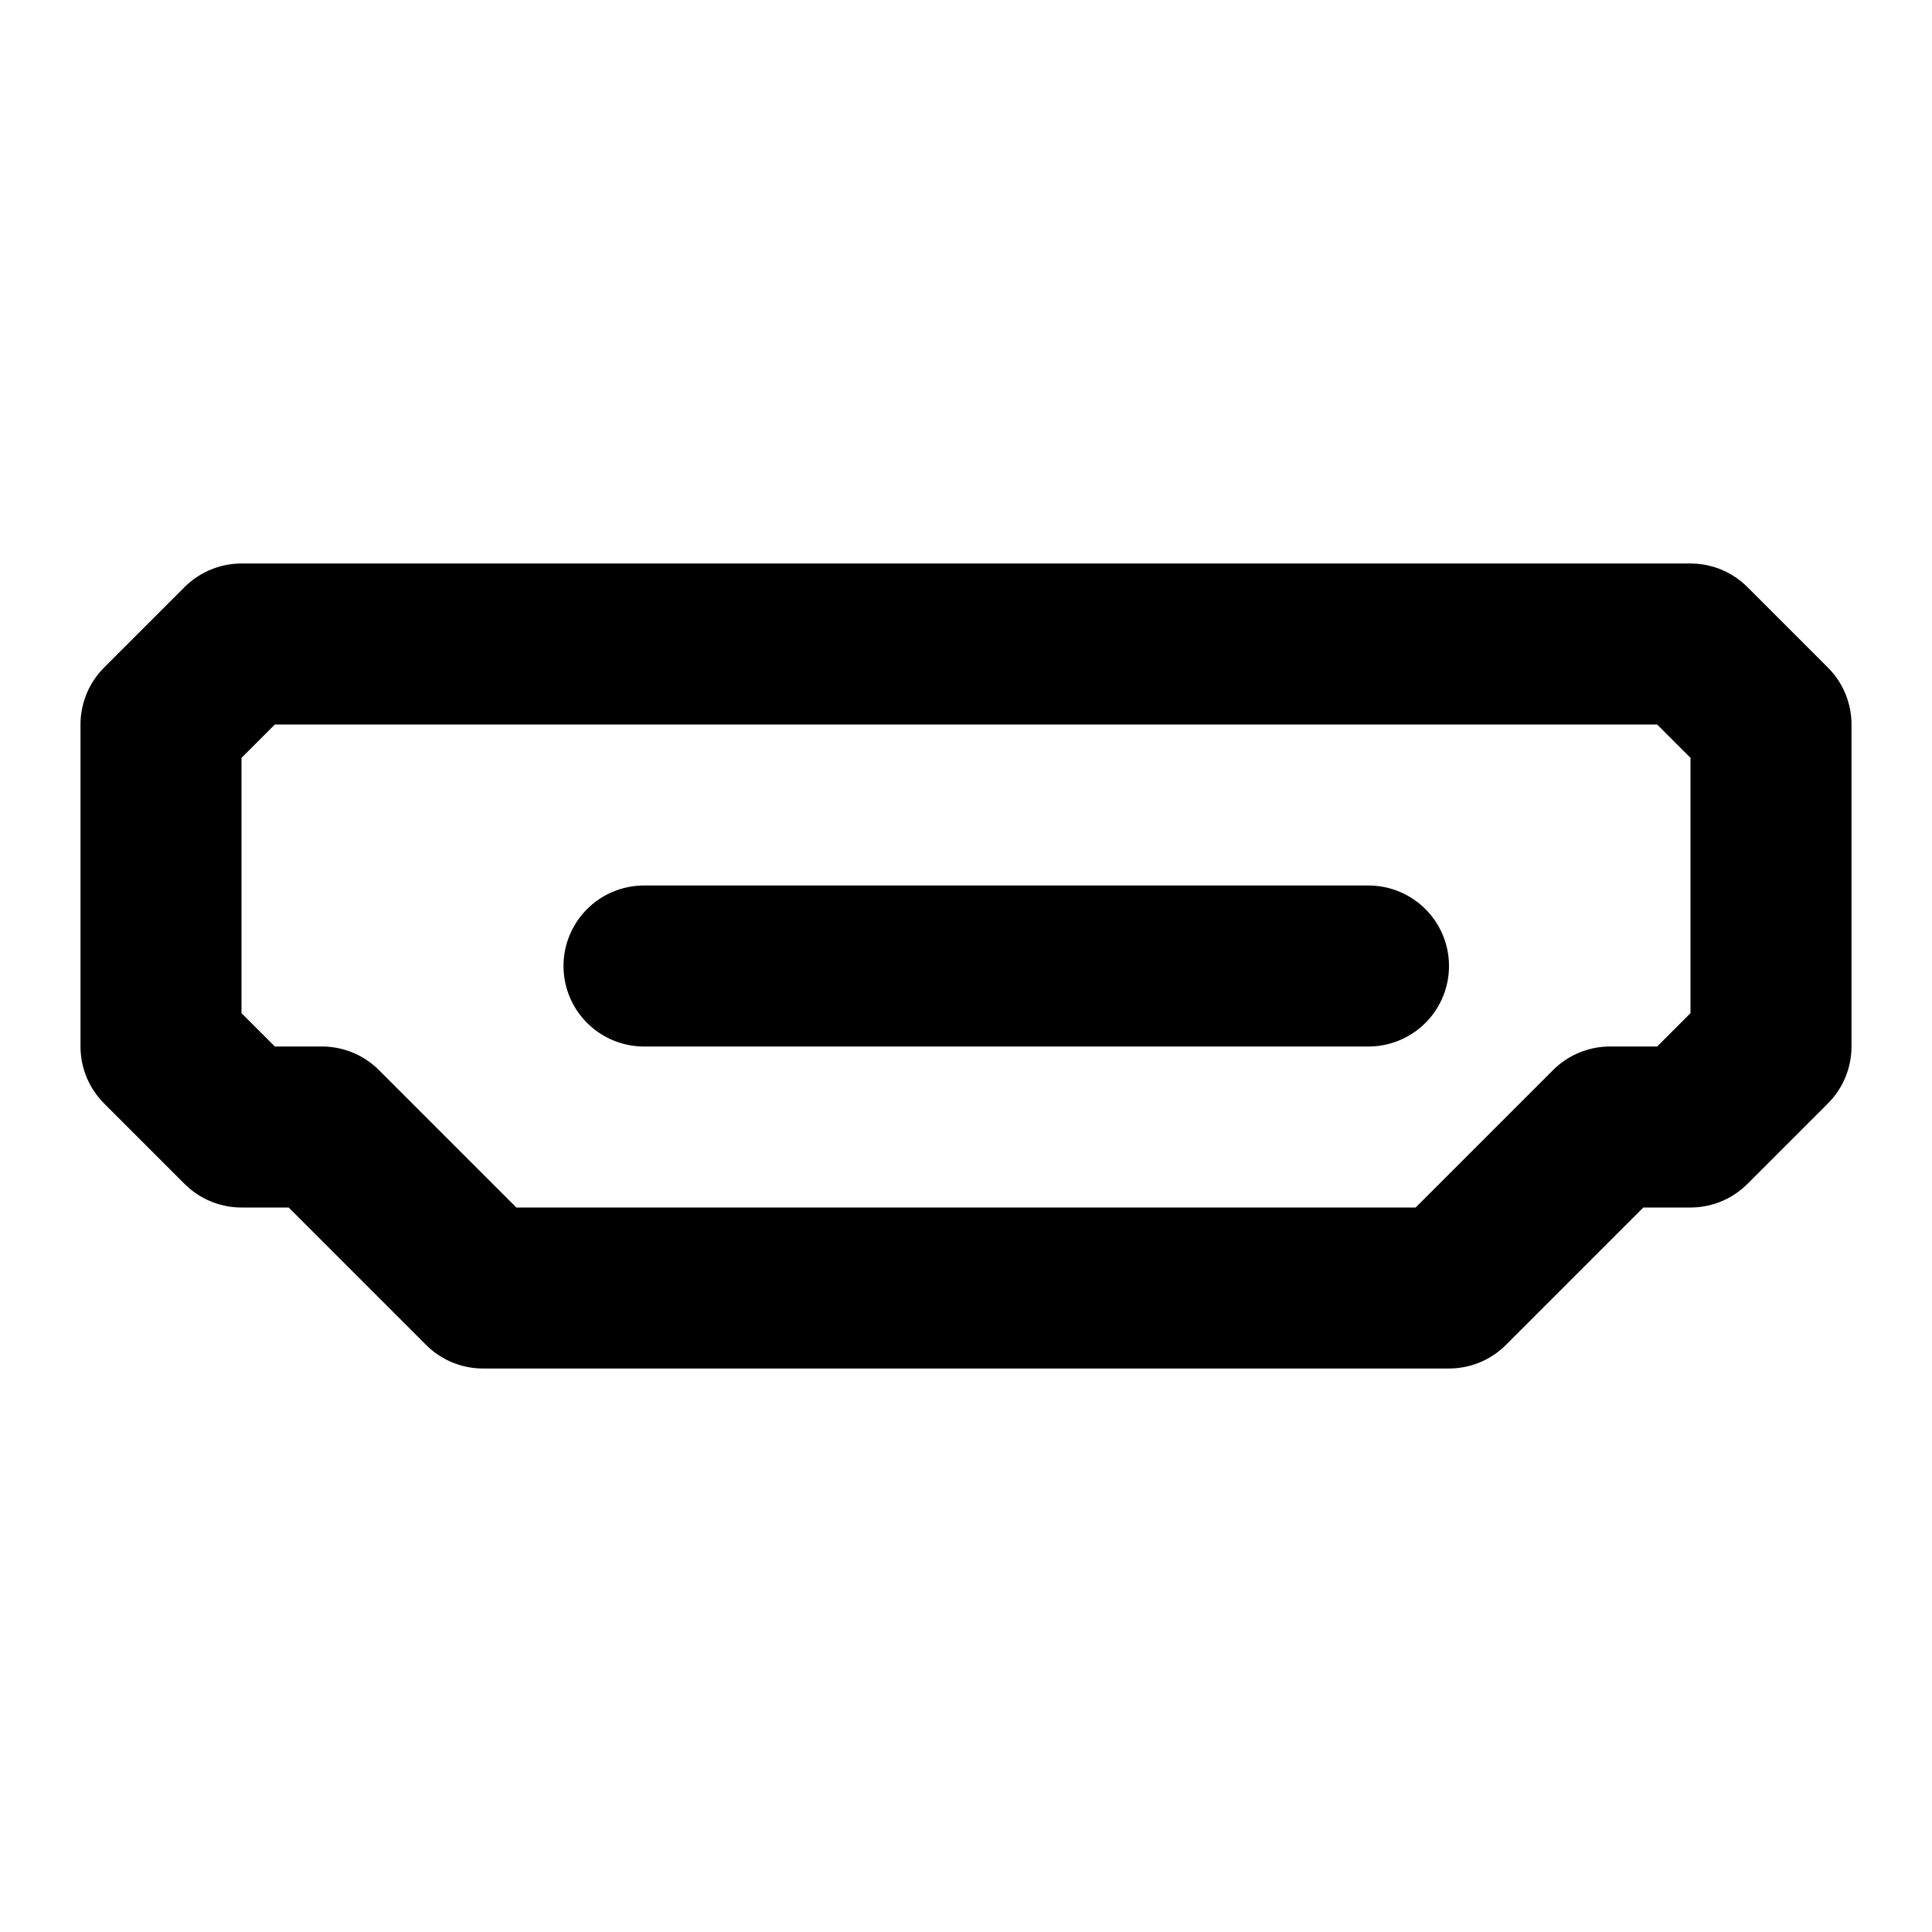 <svg xmlns="http://www.w3.org/2000/svg" width="24" height="24" fill="none" stroke="currentColor" stroke-linecap="round" stroke-linejoin="round" stroke-width="2" viewBox="0 0 24 24"><path d="m22 9-1-1H3L2 9v4l1 1h1l2 2h12l2-2h1l1-1ZM8 12h9"/></svg>